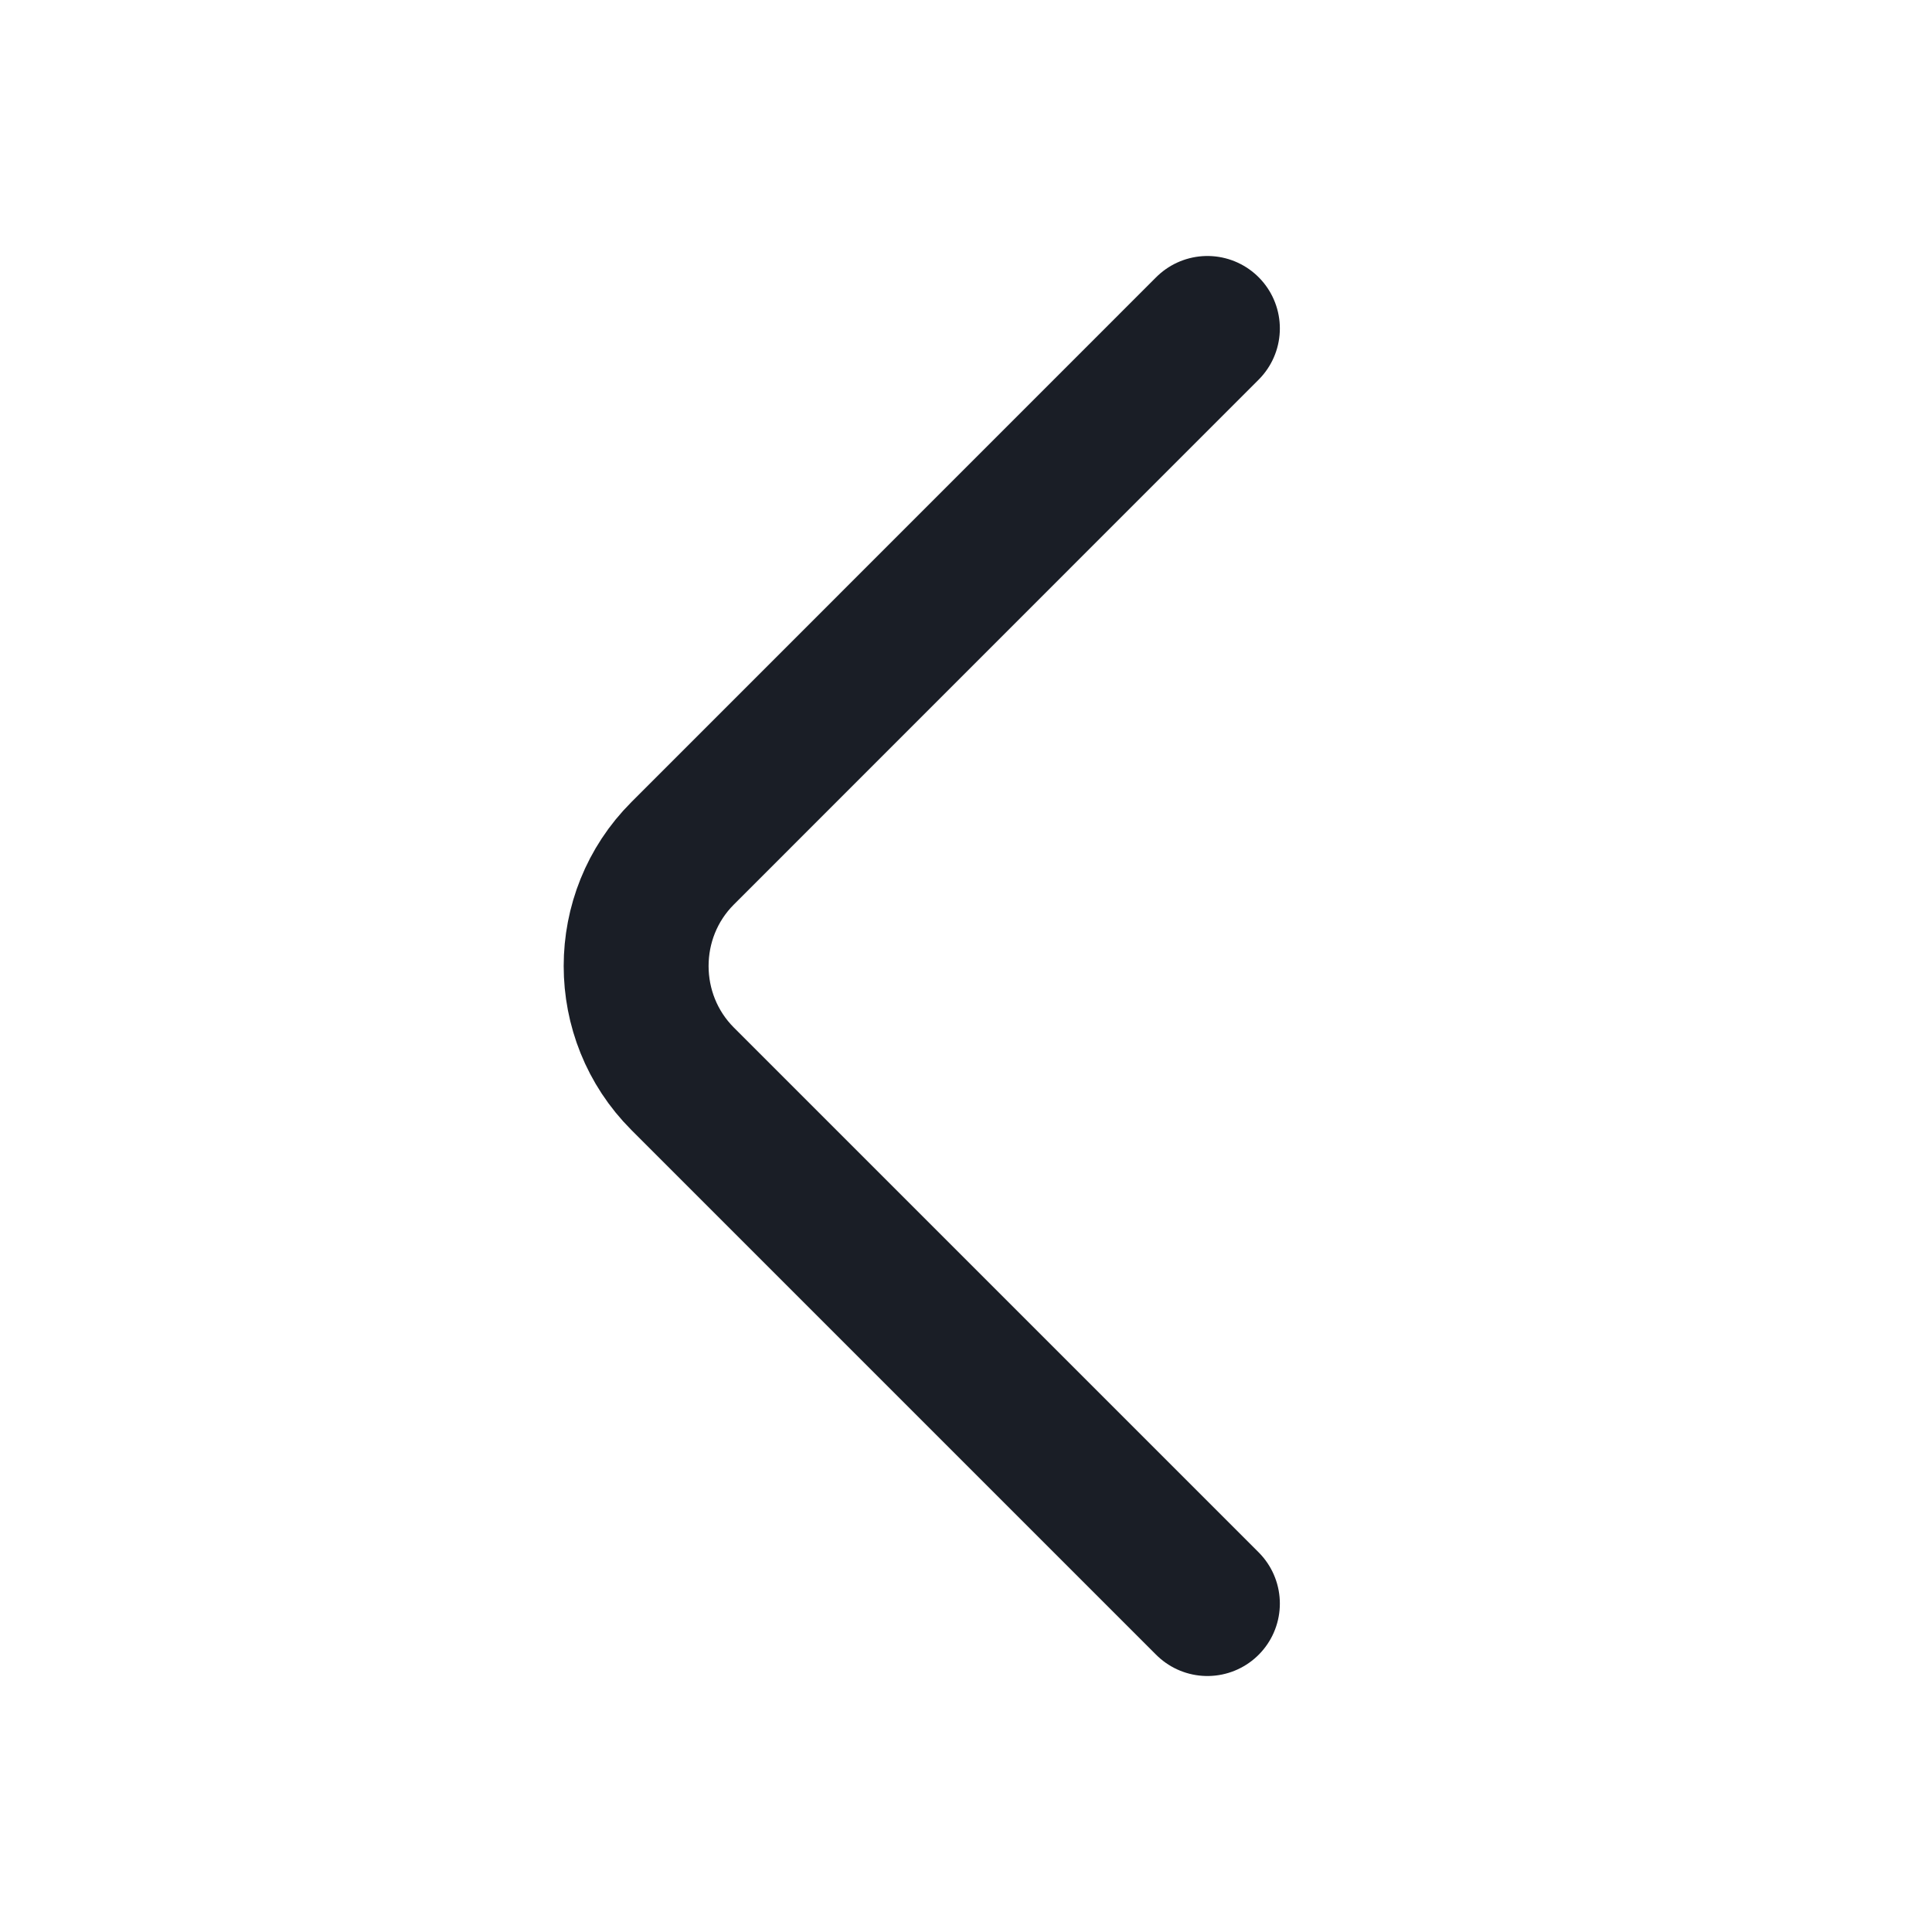 <svg width="20" height="20" viewBox="0 0 20 20" fill="none" xmlns="http://www.w3.org/2000/svg">
<g id="vuesax/linear/arrow-left">
<g id="arrow-left">
<path id="Vector" d="M12.499 16.6L7.066 11.167C6.425 10.525 6.425 9.475 7.066 8.834L12.499 3.4" stroke="#1A1E26" stroke-width="1.5" stroke-miterlimit="10" stroke-linecap="round" stroke-linejoin="round"/>
</g>
</g>
</svg>
